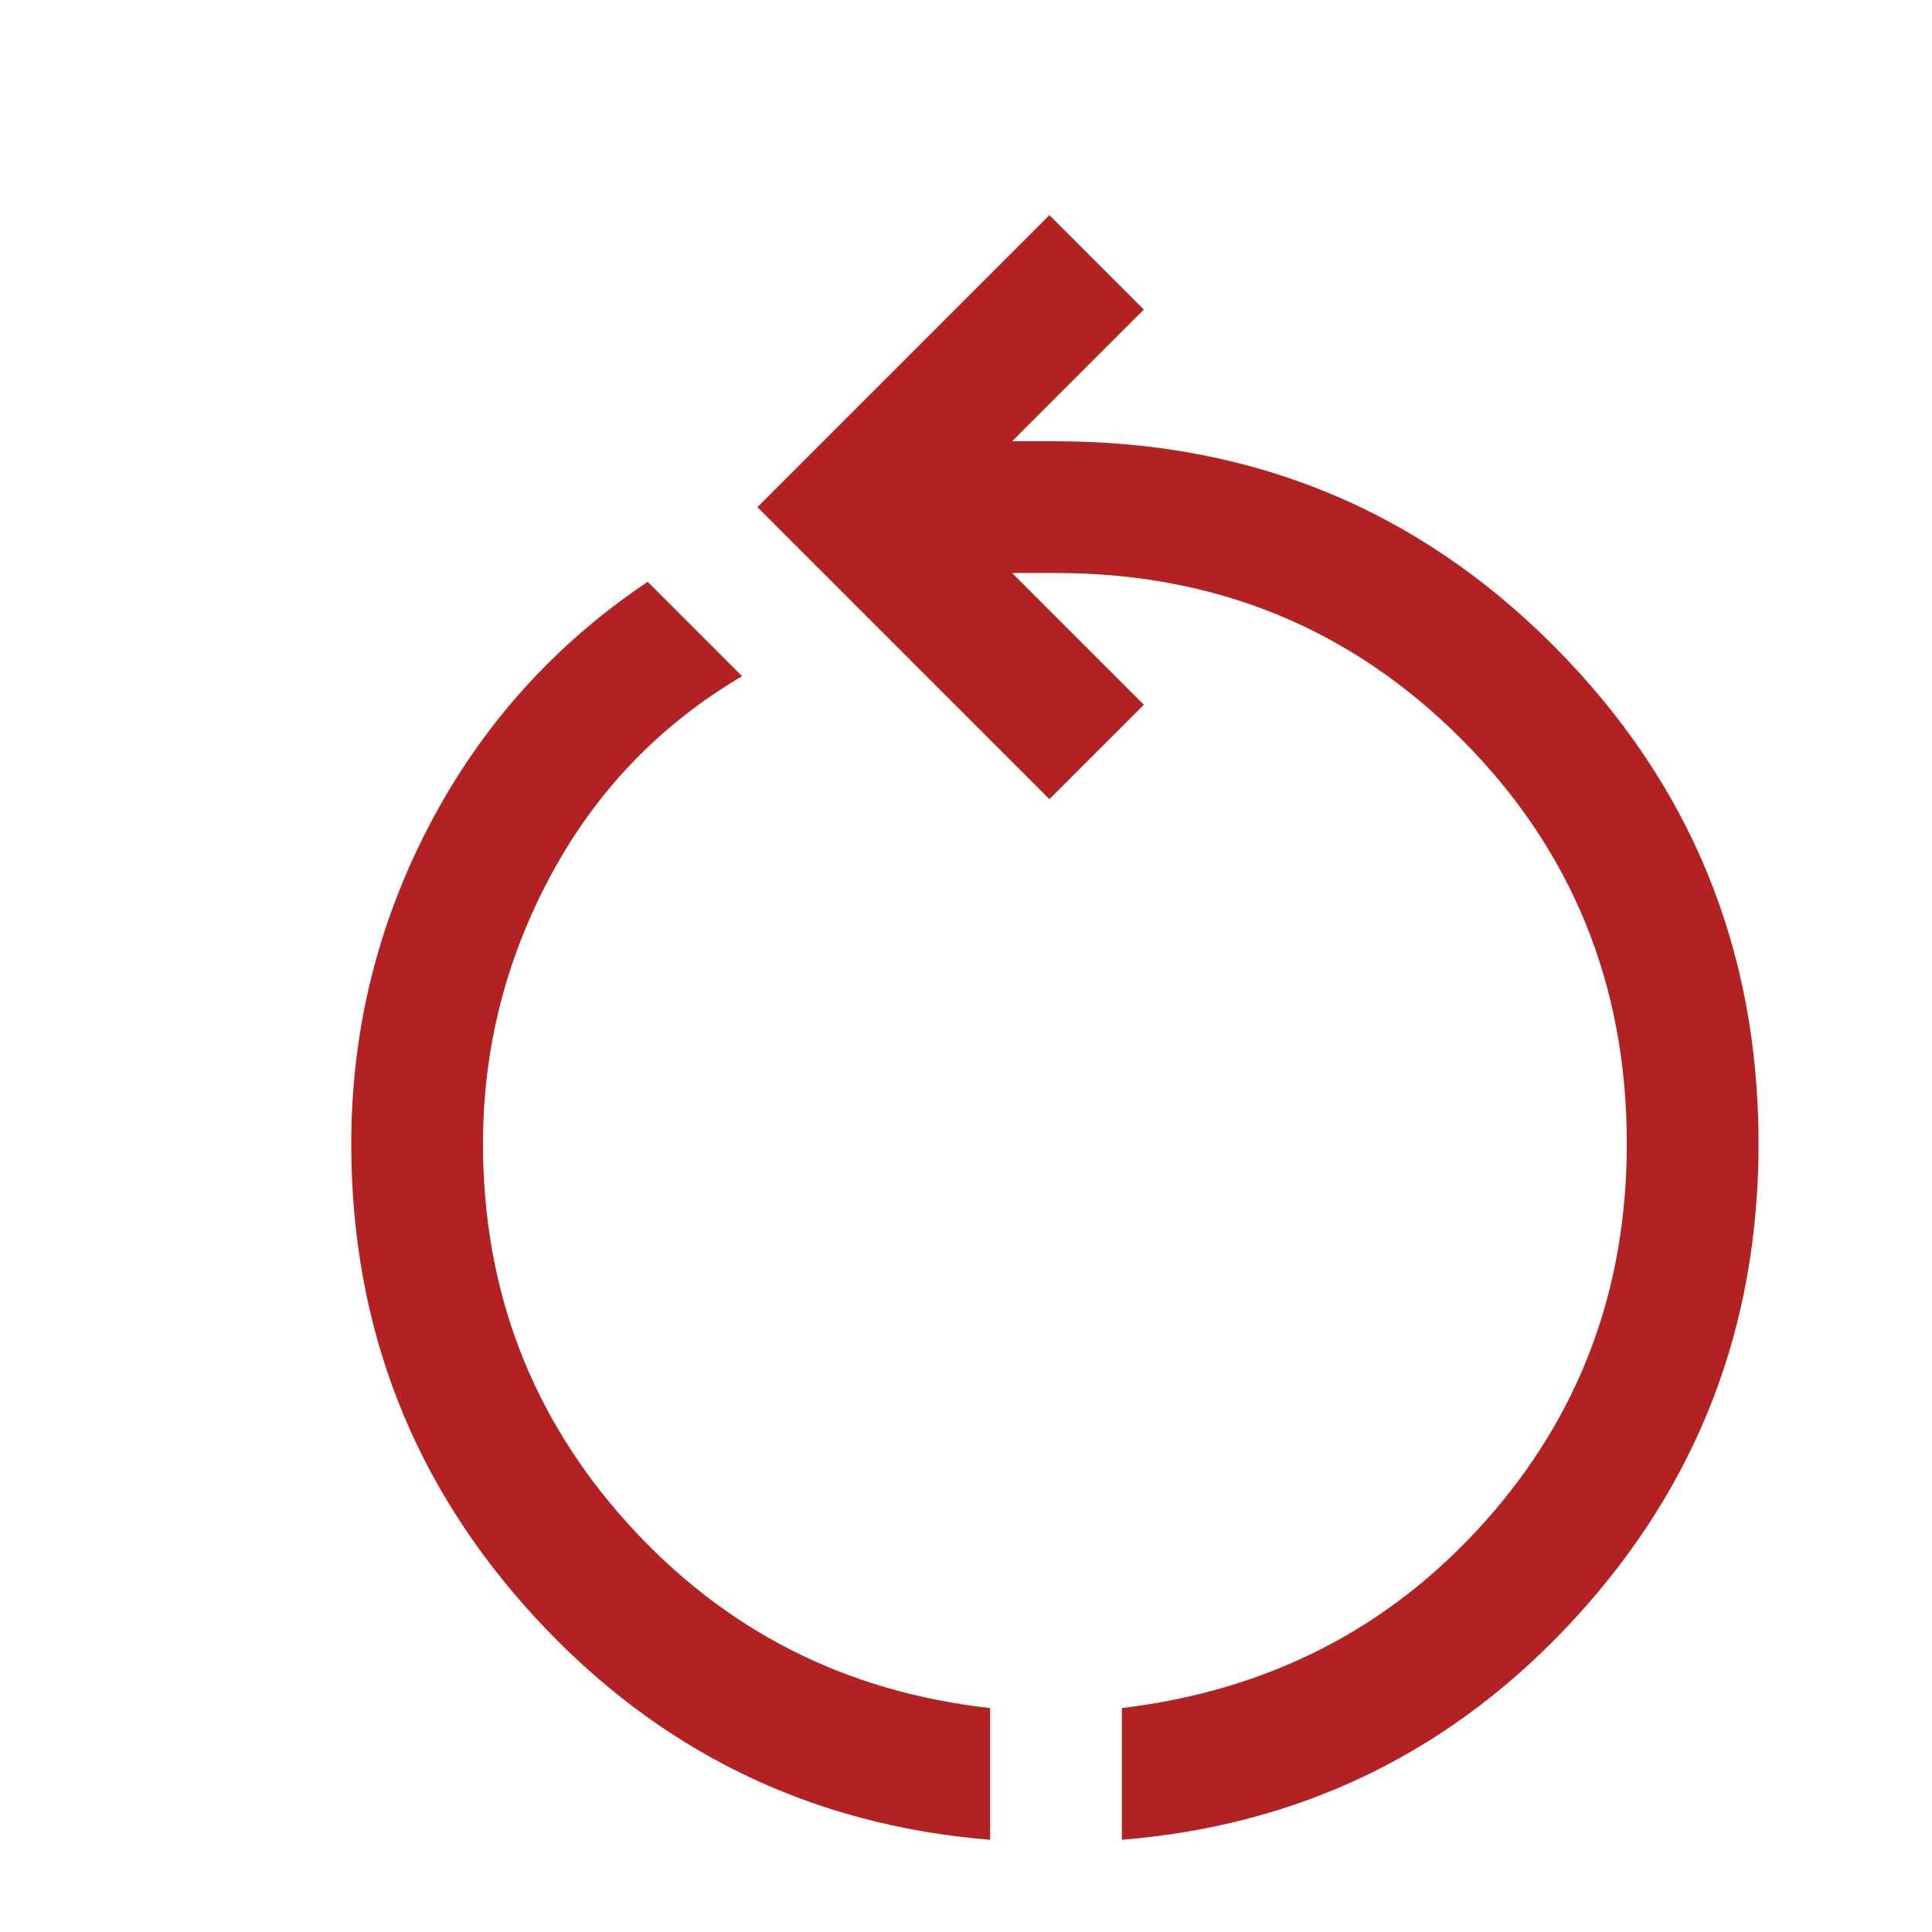 <svg xmlns="http://www.w3.org/2000/svg" viewBox="0 0 44 44" style="fill:firebrick;"><path d="M22.55 41.9Q16.4 41.4 12.2 36.85Q8 32.3 8 26.05Q8 22.2 9.775 18.8Q11.55 15.4 14.75 13.25L16.9 15.4Q14.1 17.05 12.55 19.925Q11 22.8 11 26.05Q11 31.05 14.3 34.7Q17.6 38.35 22.55 38.9ZM25.55 41.9V38.9Q30.55 38.3 33.8 34.675Q37.05 31.05 37.05 26.05Q37.05 20.6 33.275 16.825Q29.5 13.05 24.05 13.05H23.05L26.05 16.05L23.9 18.2L17.25 11.55L23.9 4.9L26.05 7.05L23.05 10.05H24.05Q30.75 10.05 35.4 14.725Q40.05 19.4 40.05 26.05Q40.05 32.3 35.875 36.85Q31.7 41.4 25.55 41.9Z"/></svg>